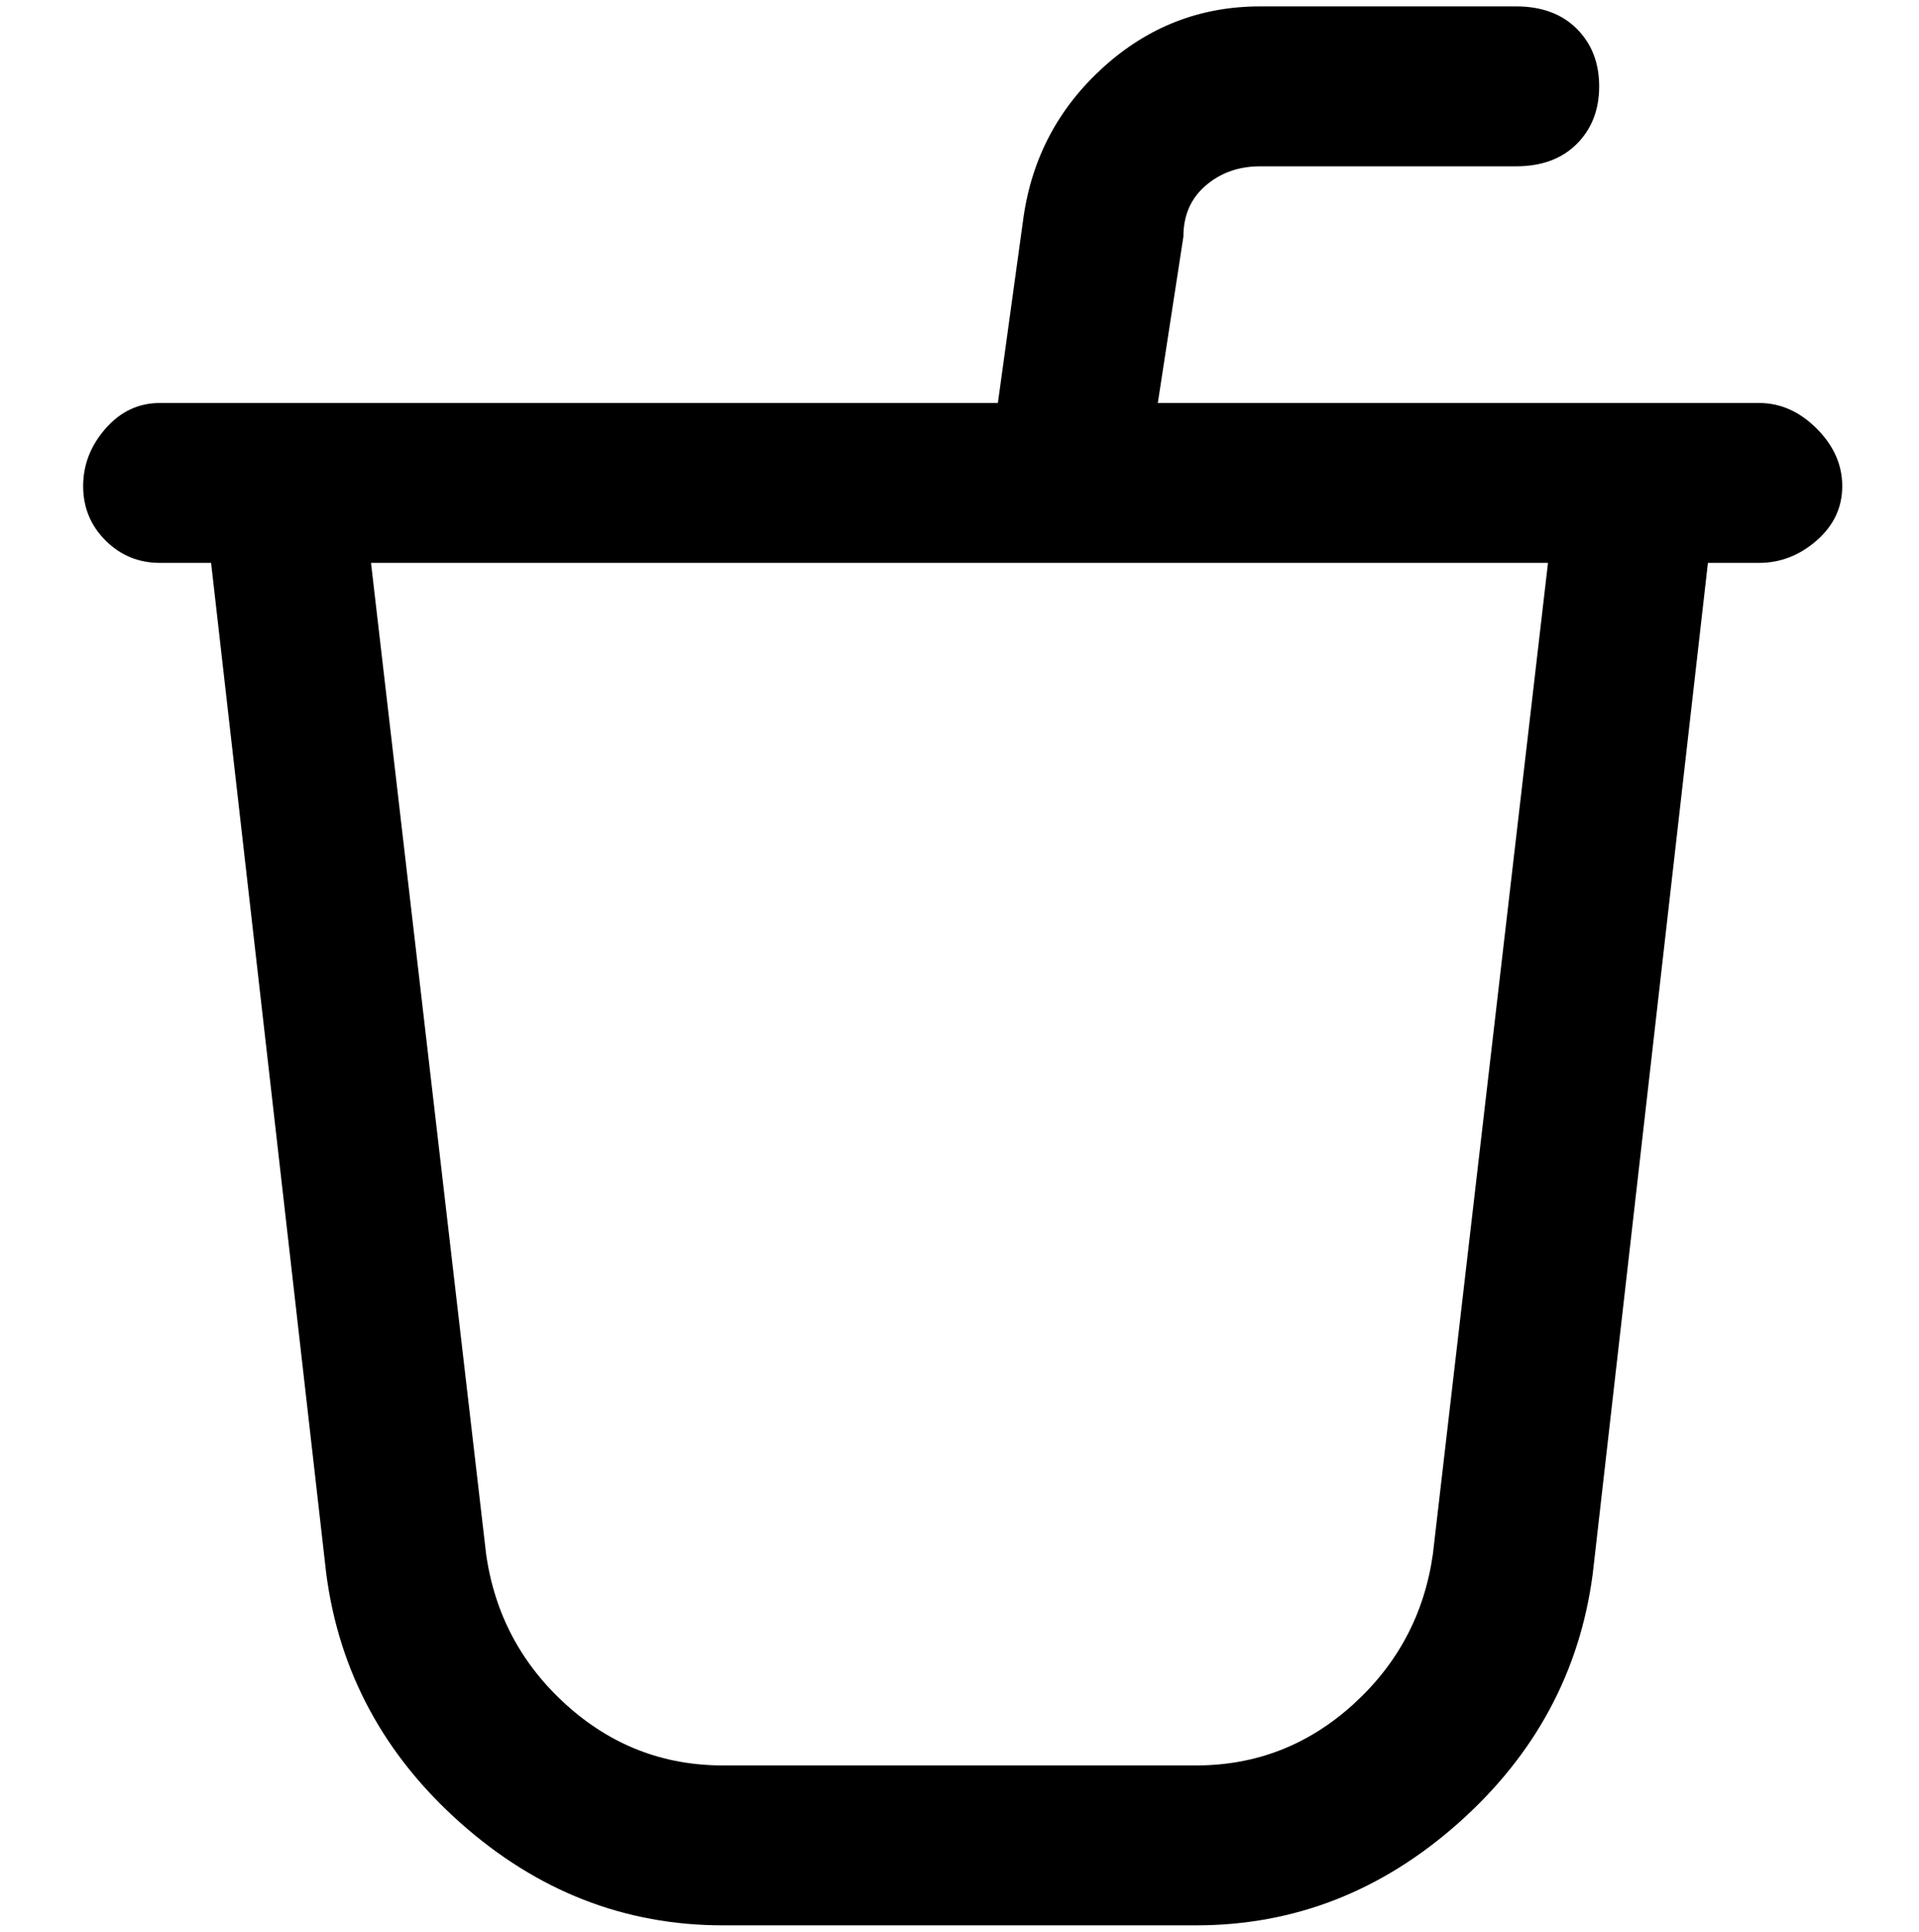 <svg viewBox="0 0 300 302.001" xmlns="http://www.w3.org/2000/svg"><path d="M275 63h-94l4-26q0-5 3.5-8t8.5-3h40q6 0 9.5-3.5t3.5-9q0-5.5-3.5-9T237 1h-40q-14 0-24.5 9.5T160 34l-4 29H25q-5 0-8.5 4T13 76q0 5 3.5 8.5T25 88h8l18 158q3 23 21 39t41 16h74q23 0 41-16t21-39l18-158h8q5 0 9-3.5t4-8.5q0-5-4-9t-9-4zm-51 180q-2 14-12.5 23.5T187 276h-74q-14 0-24.5-9.5T76 243L58 88h184l-18 155z"/></svg>